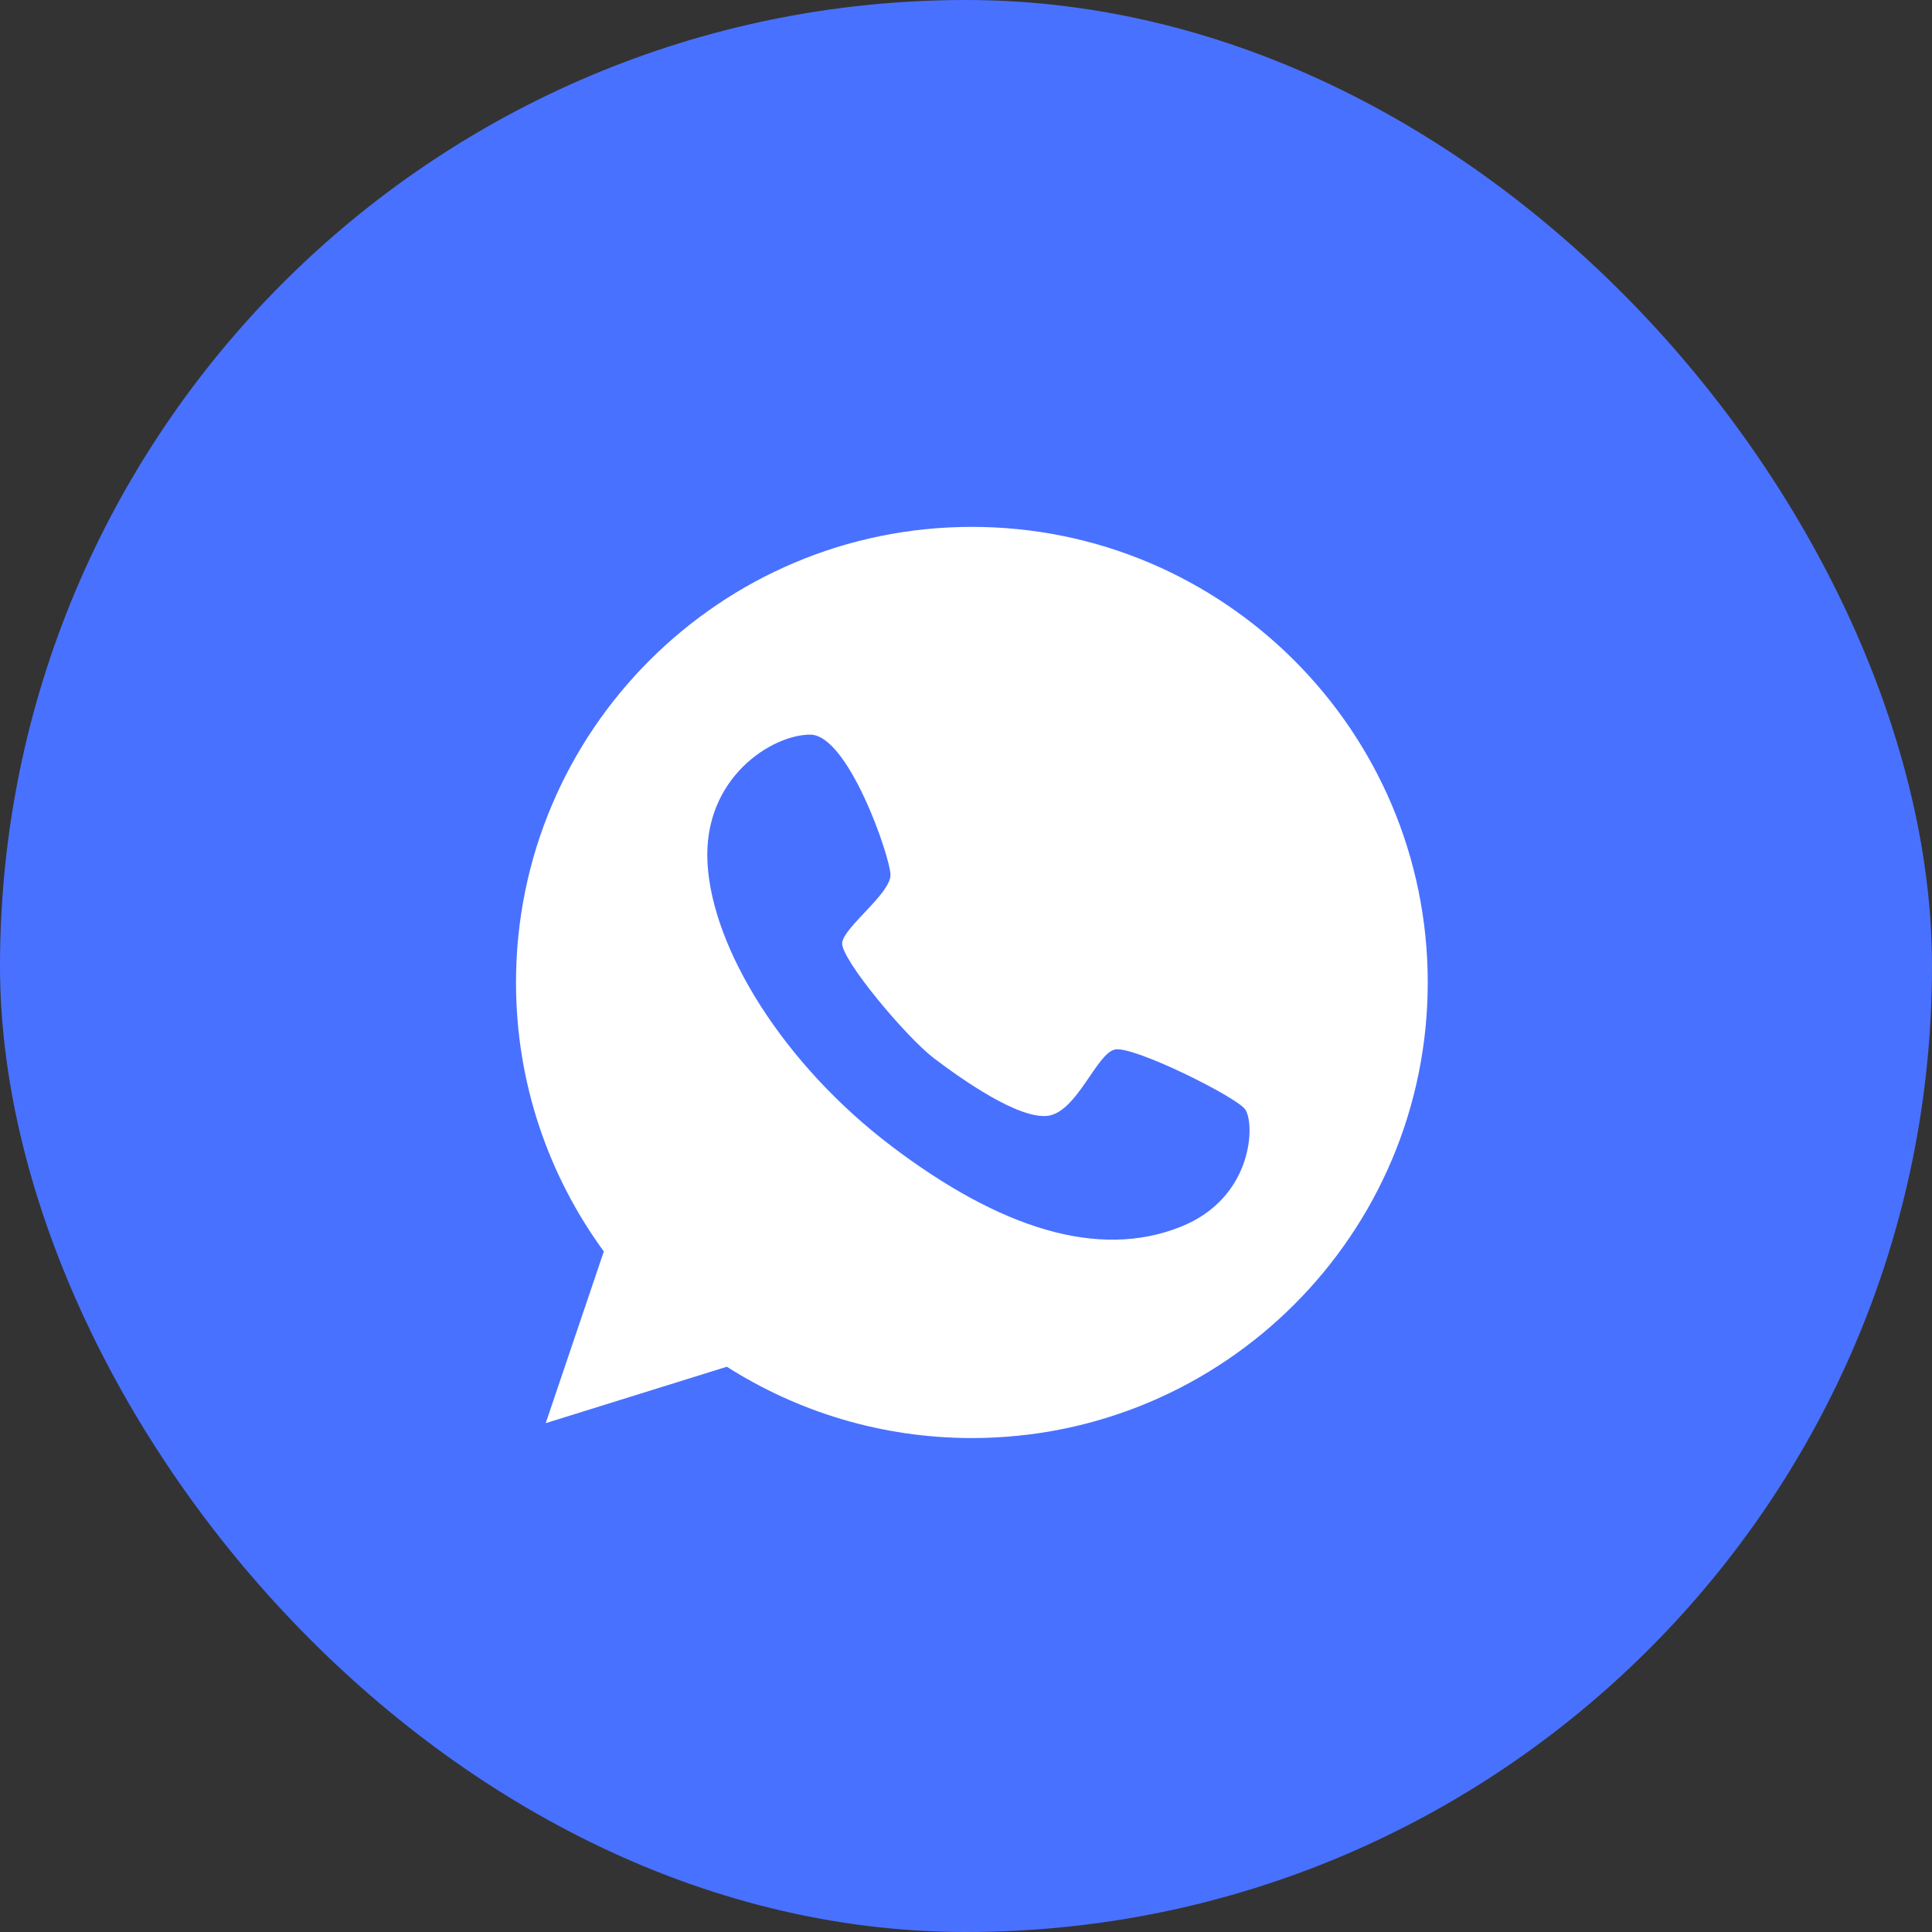 <svg width="24" height="24" viewBox="0 0 24 24" fill="none" xmlns="http://www.w3.org/2000/svg">
<rect x="0" y="0" width="24" height="24" fill="#333333" stroke="none"/>
<rect width="24" height="24" rx="12" fill="#4971FF"/>
<g clip-path="url(#clip0_63_4)">
<path d="M12.073 6.545C8.947 6.545 6.41 9.08 6.41 12.205C6.41 13.456 6.816 14.608 7.501 15.546L6.779 17.679L9.029 16.978C9.909 17.538 10.953 17.864 12.073 17.864C15.199 17.864 17.736 15.329 17.736 12.205C17.736 9.08 15.199 6.545 12.073 6.545ZM14.666 15.24C13.638 15.651 12.412 15.253 11.072 14.236C9.731 13.219 8.848 11.787 8.789 10.723C8.729 9.66 9.596 9.123 10.067 9.126C10.538 9.13 11.055 10.634 11.062 10.865C11.068 11.098 10.485 11.513 10.462 11.711C10.439 11.908 11.256 12.883 11.602 13.146C11.945 13.406 12.653 13.907 13.018 13.861C13.381 13.811 13.621 13.084 13.852 13.037C14.082 12.991 15.341 13.617 15.466 13.778C15.591 13.943 15.578 14.878 14.666 15.24Z" fill="white"/>
</g>
<defs>
<clipPath id="clip0_63_4">
<rect width="12" height="12" fill="white" transform="translate(6 6.545)"/>
</clipPath>
</defs>
</svg>
